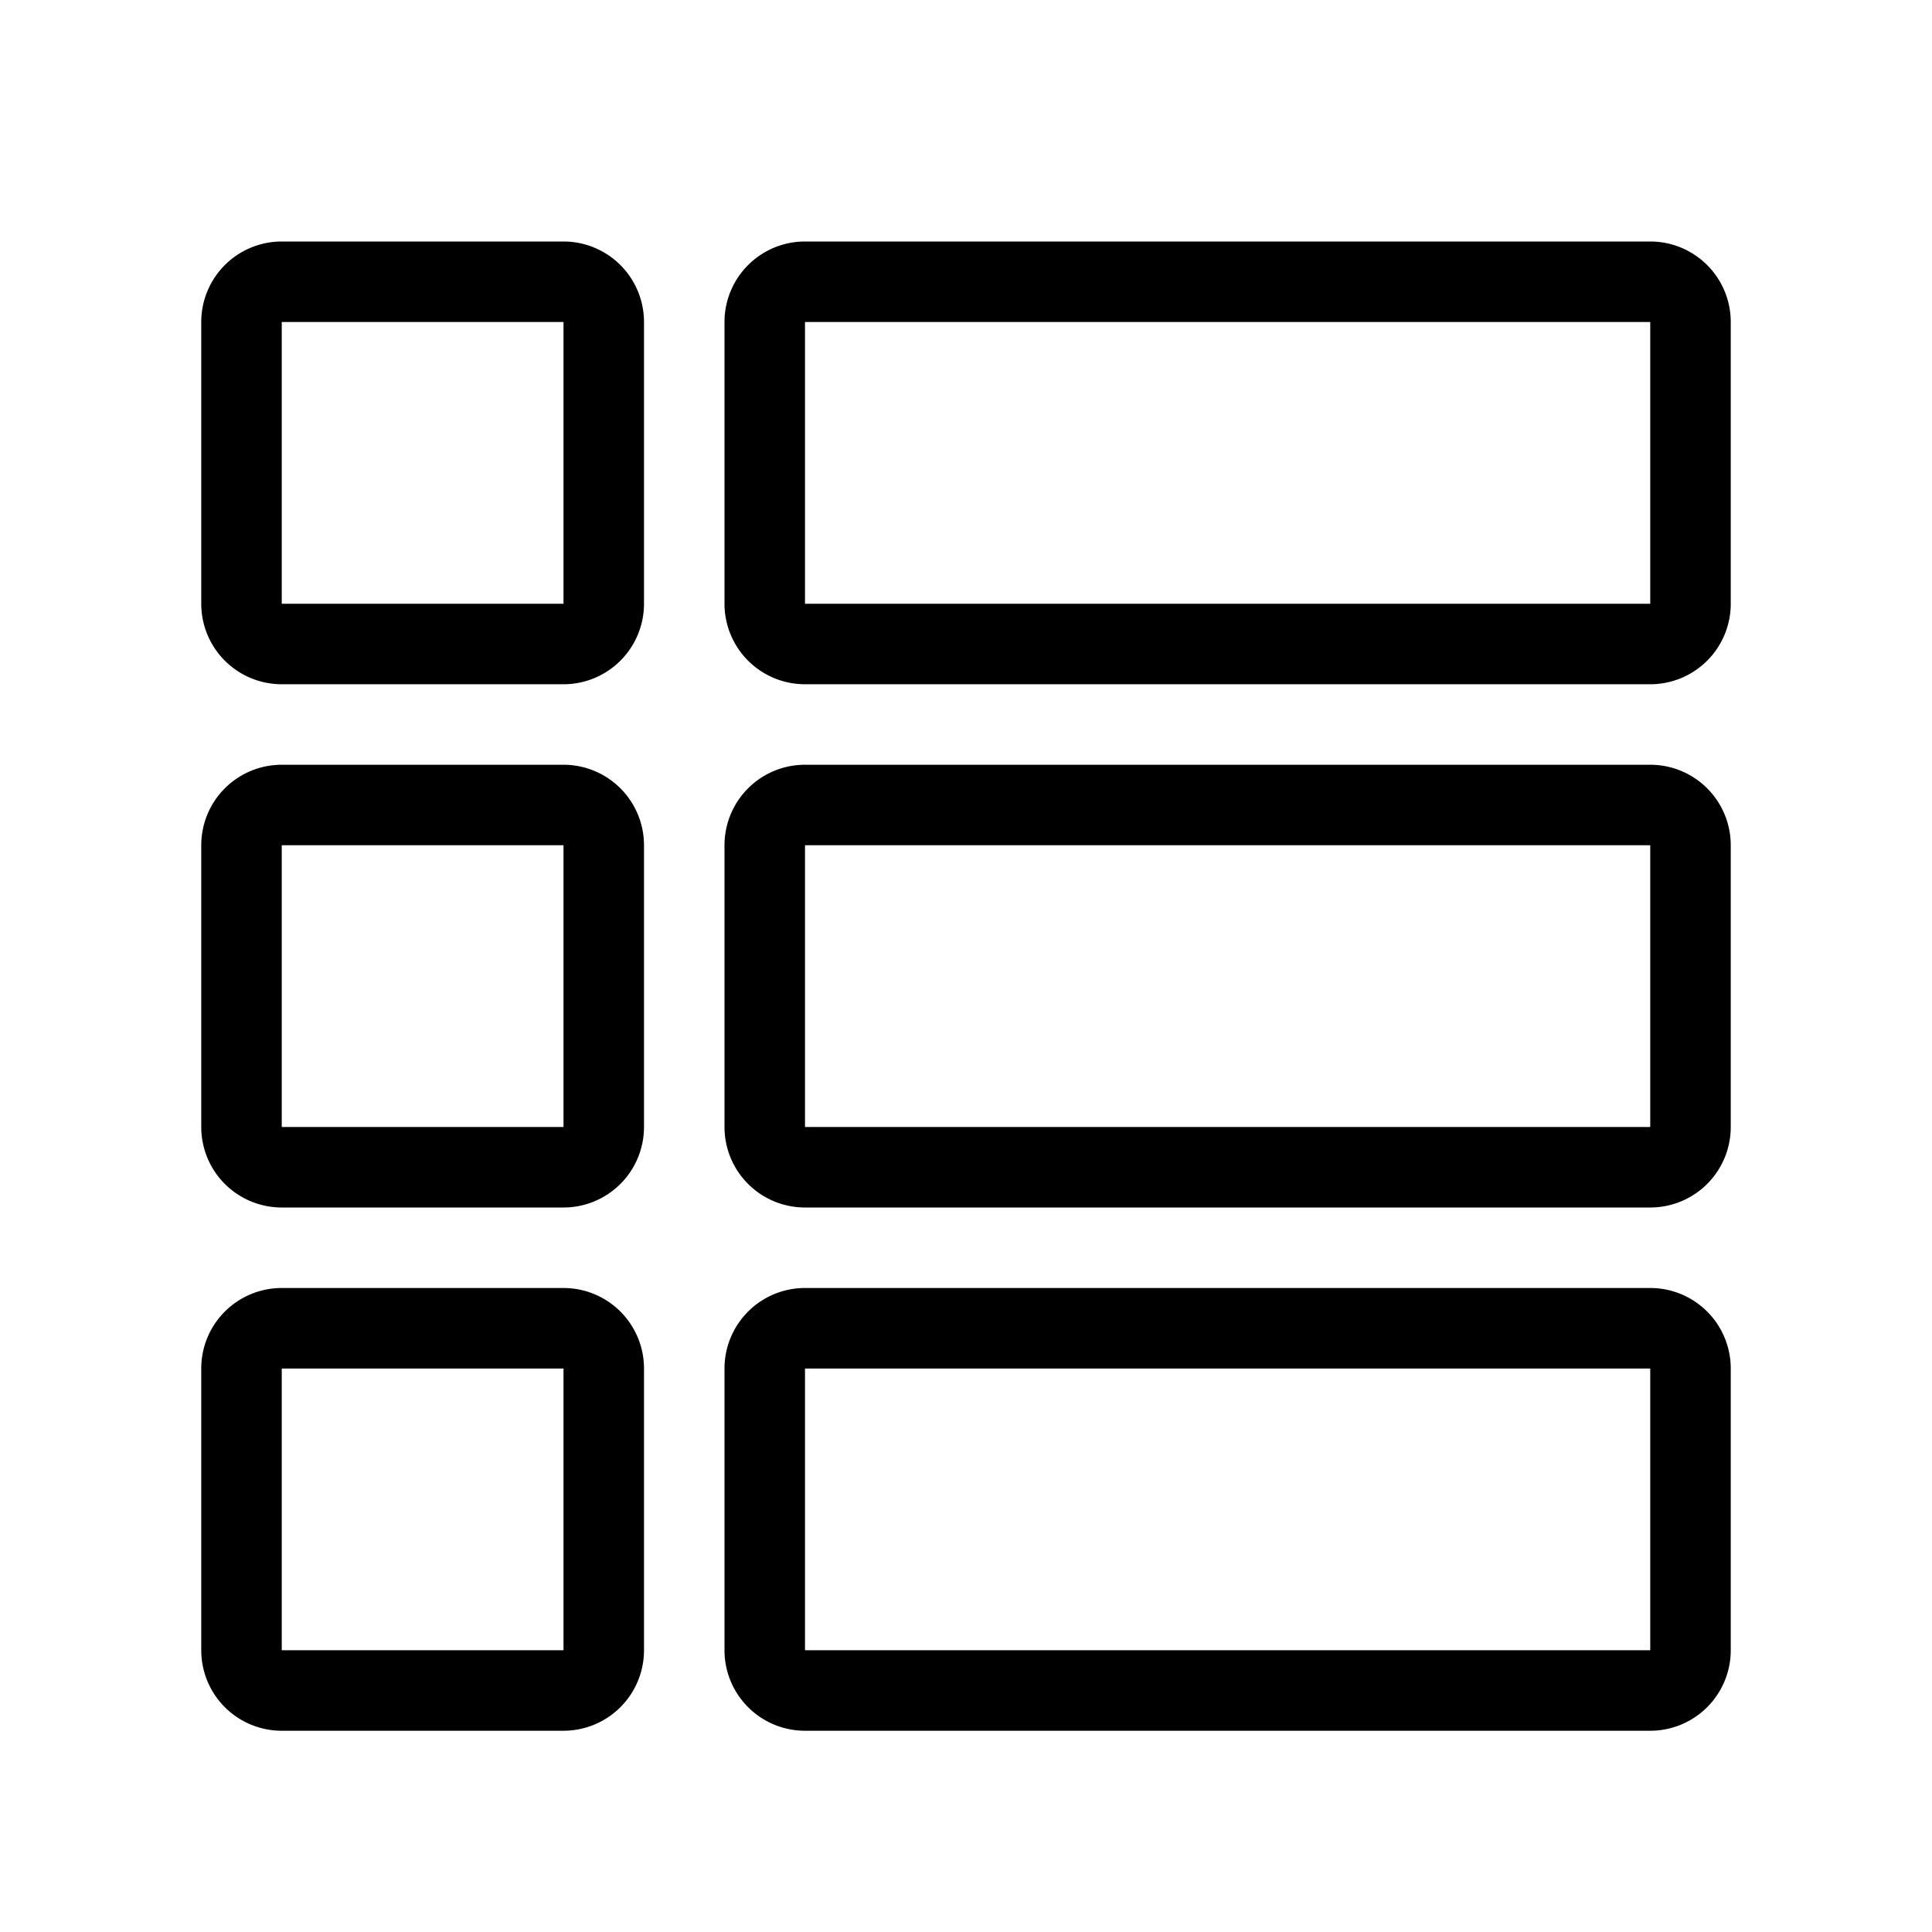 <svg id="icons" height="512" viewBox="0 0 48 48" width="512" xmlns="http://www.w3.org/2000/svg"><g fill="rgb(0,0,0)"><path d="m14 6h-7a2 2 0 0 0 -2 2v7a2 2 0 0 0 2 2h7a2 2 0 0 0 2-2v-7a2 2 0 0 0 -2-2zm0 9h-7v-7h7z"></path><path d="m41 6h-21a2 2 0 0 0 -2 2v7a2 2 0 0 0 2 2h21a2 2 0 0 0 2-2v-7a2 2 0 0 0 -2-2zm0 9h-21v-7h21z"></path><path d="m14 19h-7a2 2 0 0 0 -2 2v7a2 2 0 0 0 2 2h7a2 2 0 0 0 2-2v-7a2 2 0 0 0 -2-2zm0 9h-7v-7h7z"></path><path d="m41 19h-21a2 2 0 0 0 -2 2v7a2 2 0 0 0 2 2h21a2 2 0 0 0 2-2v-7a2 2 0 0 0 -2-2zm0 9h-21v-7h21z"></path><path d="m14 32h-7a2 2 0 0 0 -2 2v7a2 2 0 0 0 2 2h7a2 2 0 0 0 2-2v-7a2 2 0 0 0 -2-2zm0 9h-7v-7h7z"></path><path d="m41 32h-21a2 2 0 0 0 -2 2v7a2 2 0 0 0 2 2h21a2 2 0 0 0 2-2v-7a2 2 0 0 0 -2-2zm0 9h-21v-7h21z"></path></g></svg>
